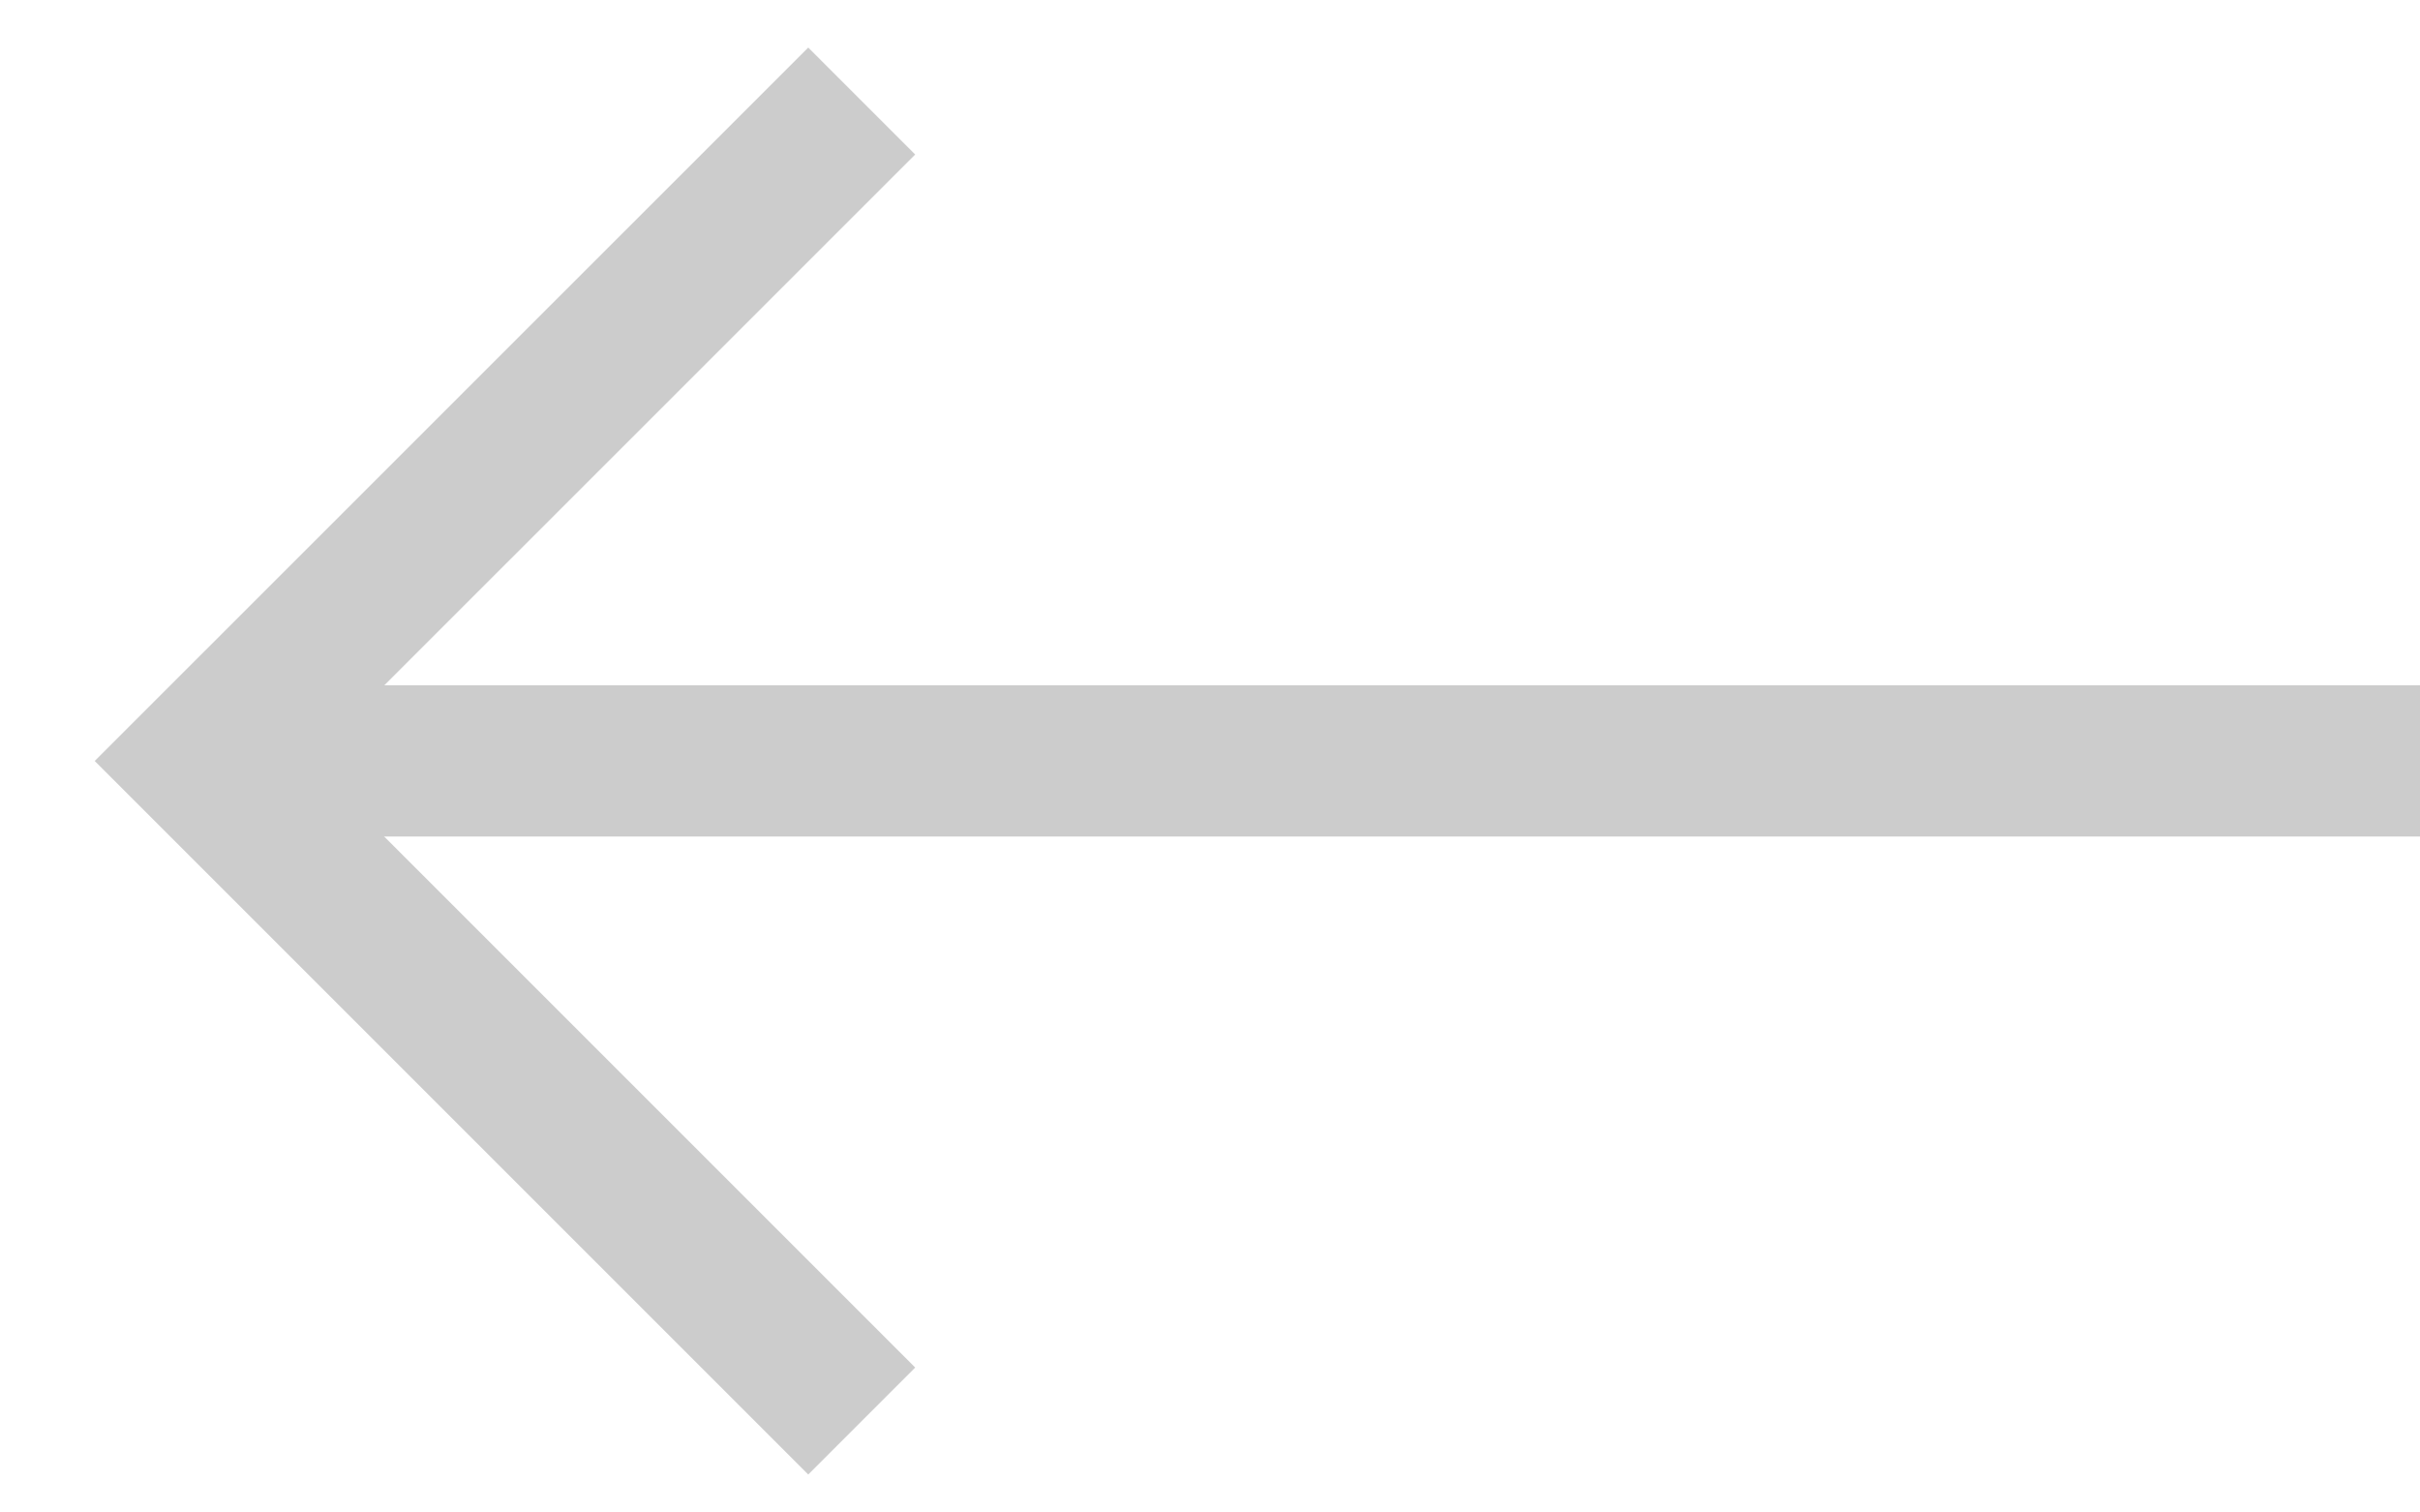 <svg width="24" height="15" viewBox="0 0 24 15" fill="none" xmlns="http://www.w3.org/2000/svg">
<g opacity="0.2">
<path d="M8.546 14.093L2 7.547L8.546 1.002" stroke="black" stroke-width="1.5"/>
<path d="M24 7.546L3 7.546" stroke="black" stroke-width="1.5"/>
</g>
</svg>

